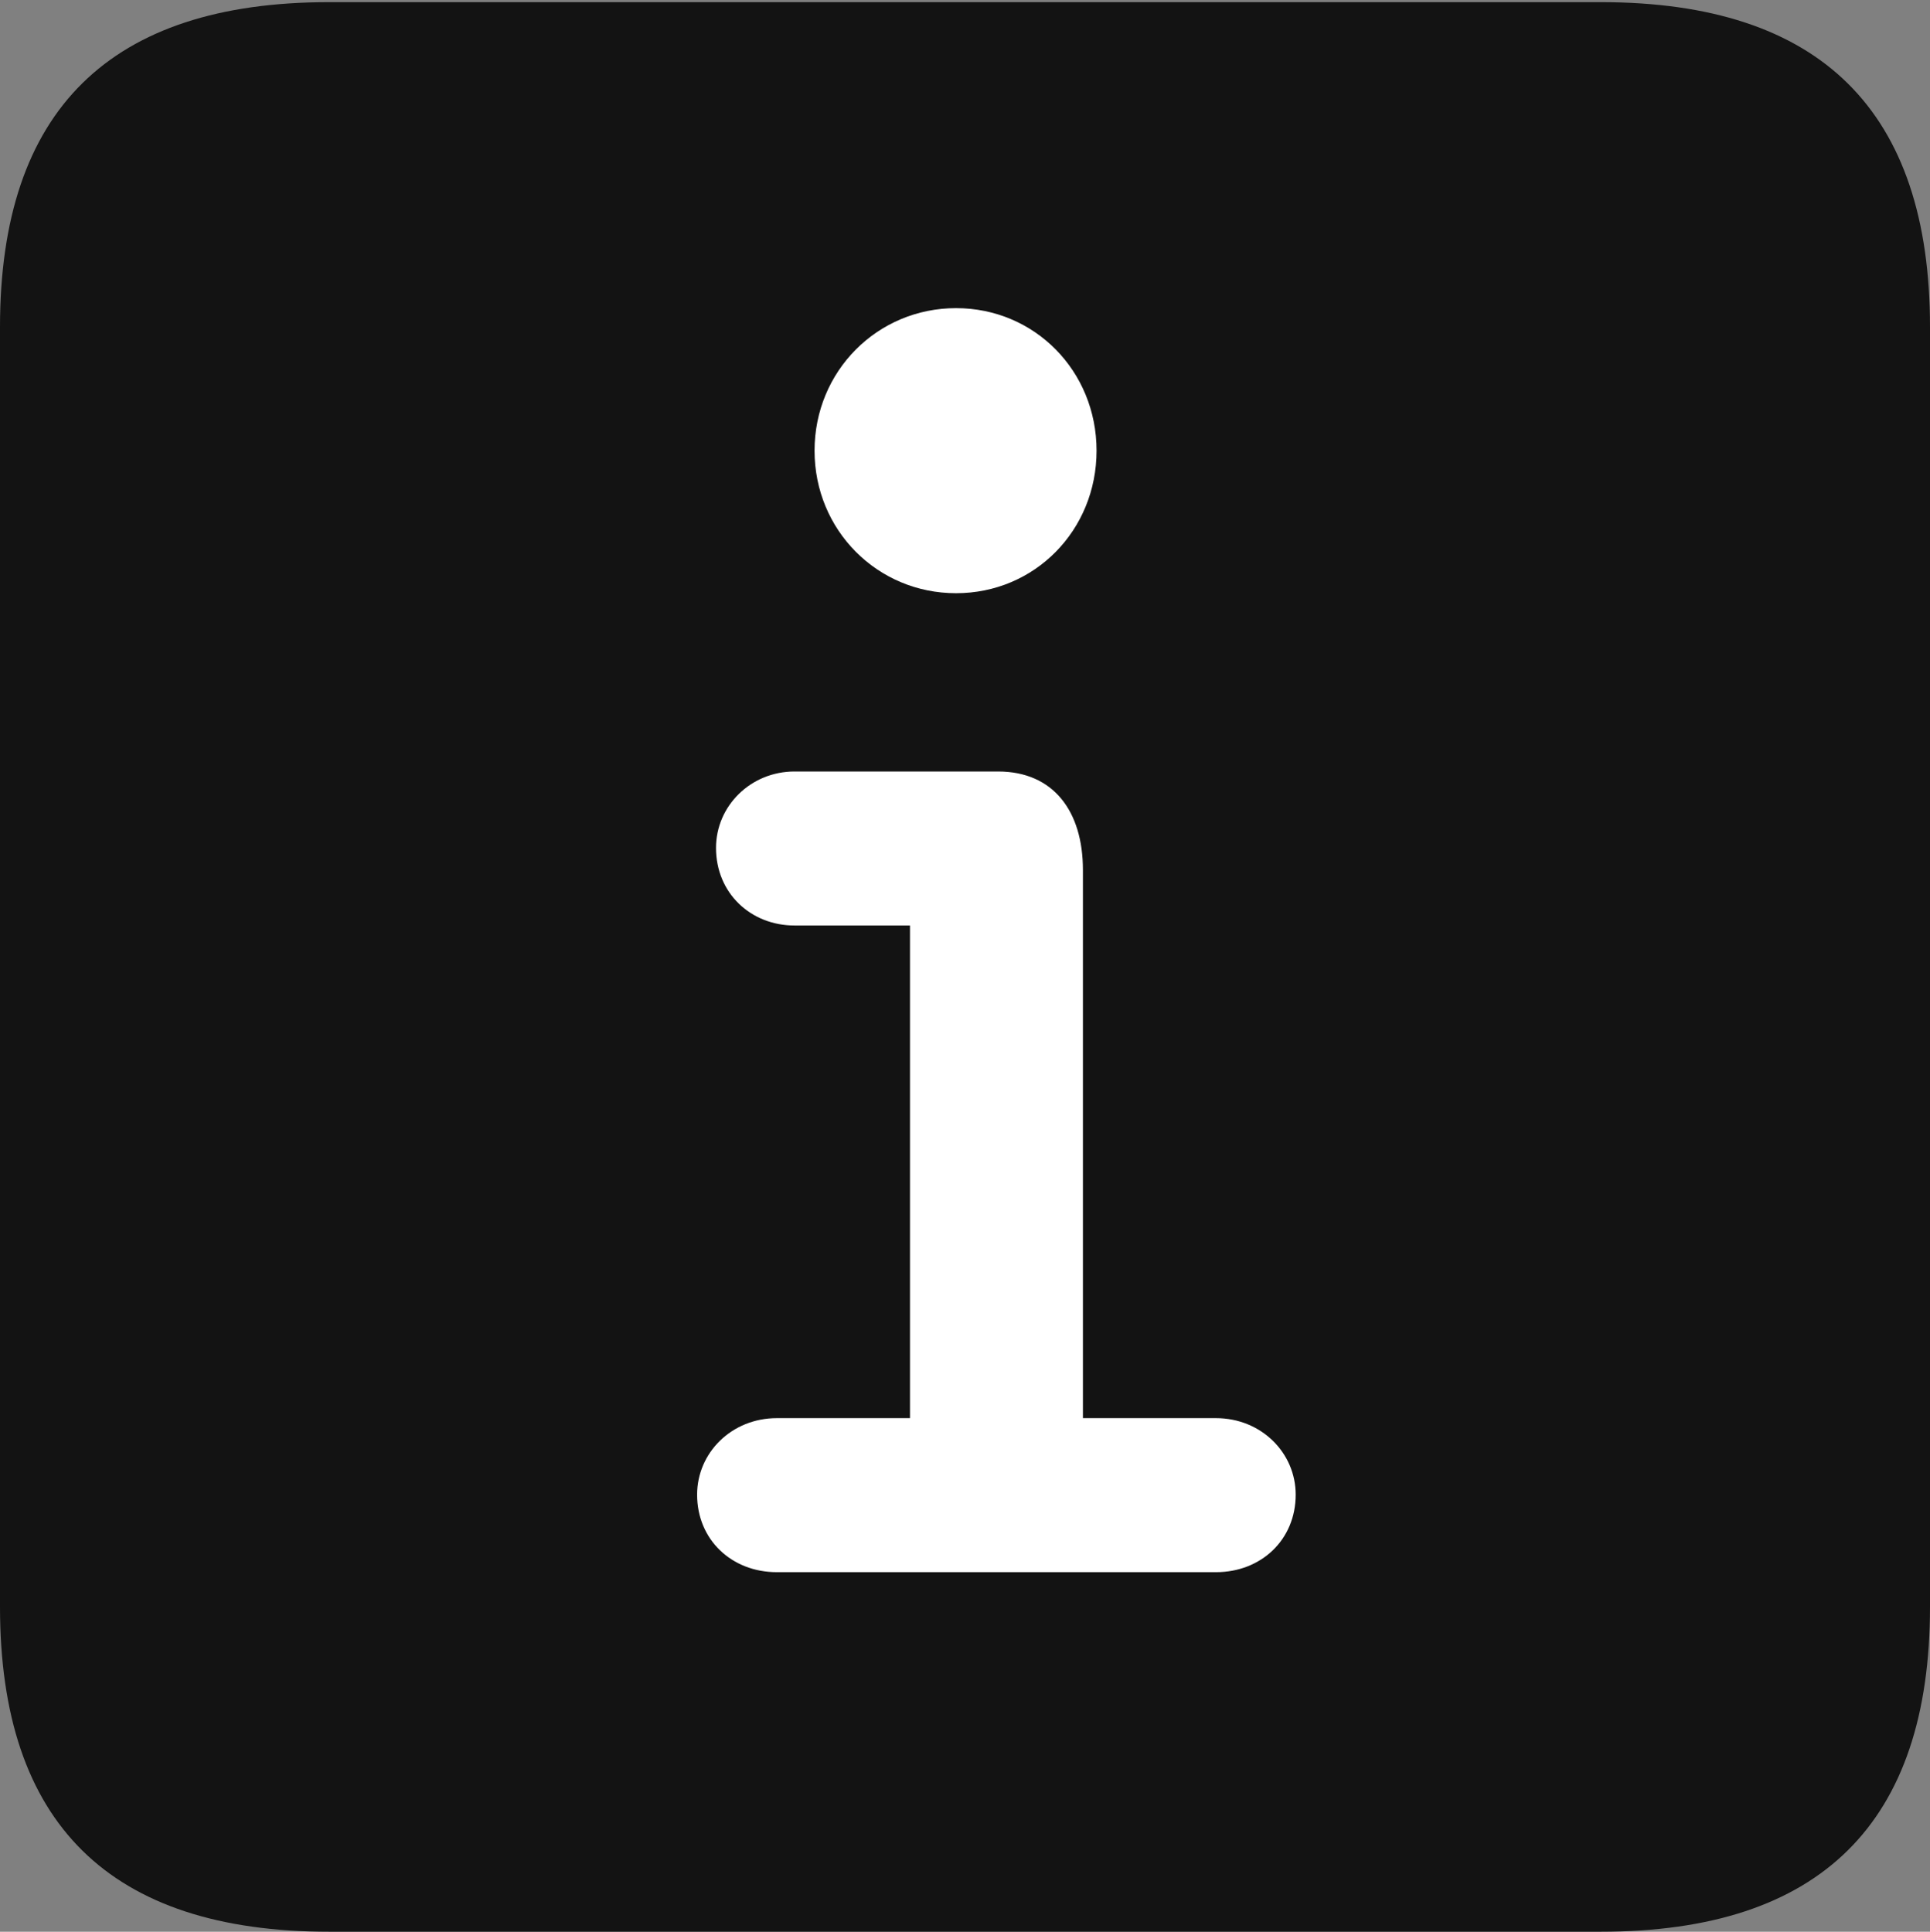 <?xml version="1.0" encoding="UTF-8"?>
<!--Generator: Apple Native CoreSVG 175.5-->
<!DOCTYPE svg
PUBLIC "-//W3C//DTD SVG 1.1//EN"
       "http://www.w3.org/Graphics/SVG/1.1/DTD/svg11.dtd">
<svg version="1.1" xmlns="http://www.w3.org/2000/svg" xmlns:xlink="http://www.w3.org/1999/xlink" width="17.979" height="17.998">
 <rect width="100%" height="100%" fill="#808080" stroke="none"/>
 <g>
  <rect height="17.998" opacity="0" width="17.979" x="0" y="0"/>
  <path d="M3.066 17.998L14.912 17.998C16.963 17.998 17.979 16.982 17.979 14.971L17.979 3.047C17.979 1.035 16.963 0.02 14.912 0.02L3.066 0.02C1.025 0.02 0 1.025 0 3.047L0 14.971C0 16.992 1.025 17.998 3.066 17.998Z" fill="#000000" fill-opacity="0.85"/>
  <path d="M7.236 14.648C6.816 14.648 6.494 14.346 6.494 13.926C6.494 13.535 6.816 13.213 7.236 13.213L8.477 13.213L8.477 8.623L7.402 8.623C6.992 8.623 6.67 8.32 6.67 7.9C6.67 7.51 6.992 7.188 7.402 7.188L9.297 7.188C9.814 7.188 10.088 7.559 10.088 8.105L10.088 13.213L11.328 13.213C11.748 13.213 12.07 13.535 12.07 13.926C12.07 14.346 11.748 14.648 11.328 14.648ZM8.906 5.527C8.174 5.527 7.588 4.941 7.588 4.199C7.588 3.457 8.174 2.871 8.906 2.871C9.639 2.871 10.215 3.457 10.215 4.199C10.215 4.941 9.639 5.527 8.906 5.527Z" fill="#ffffff"/>
 </g>
</svg>
